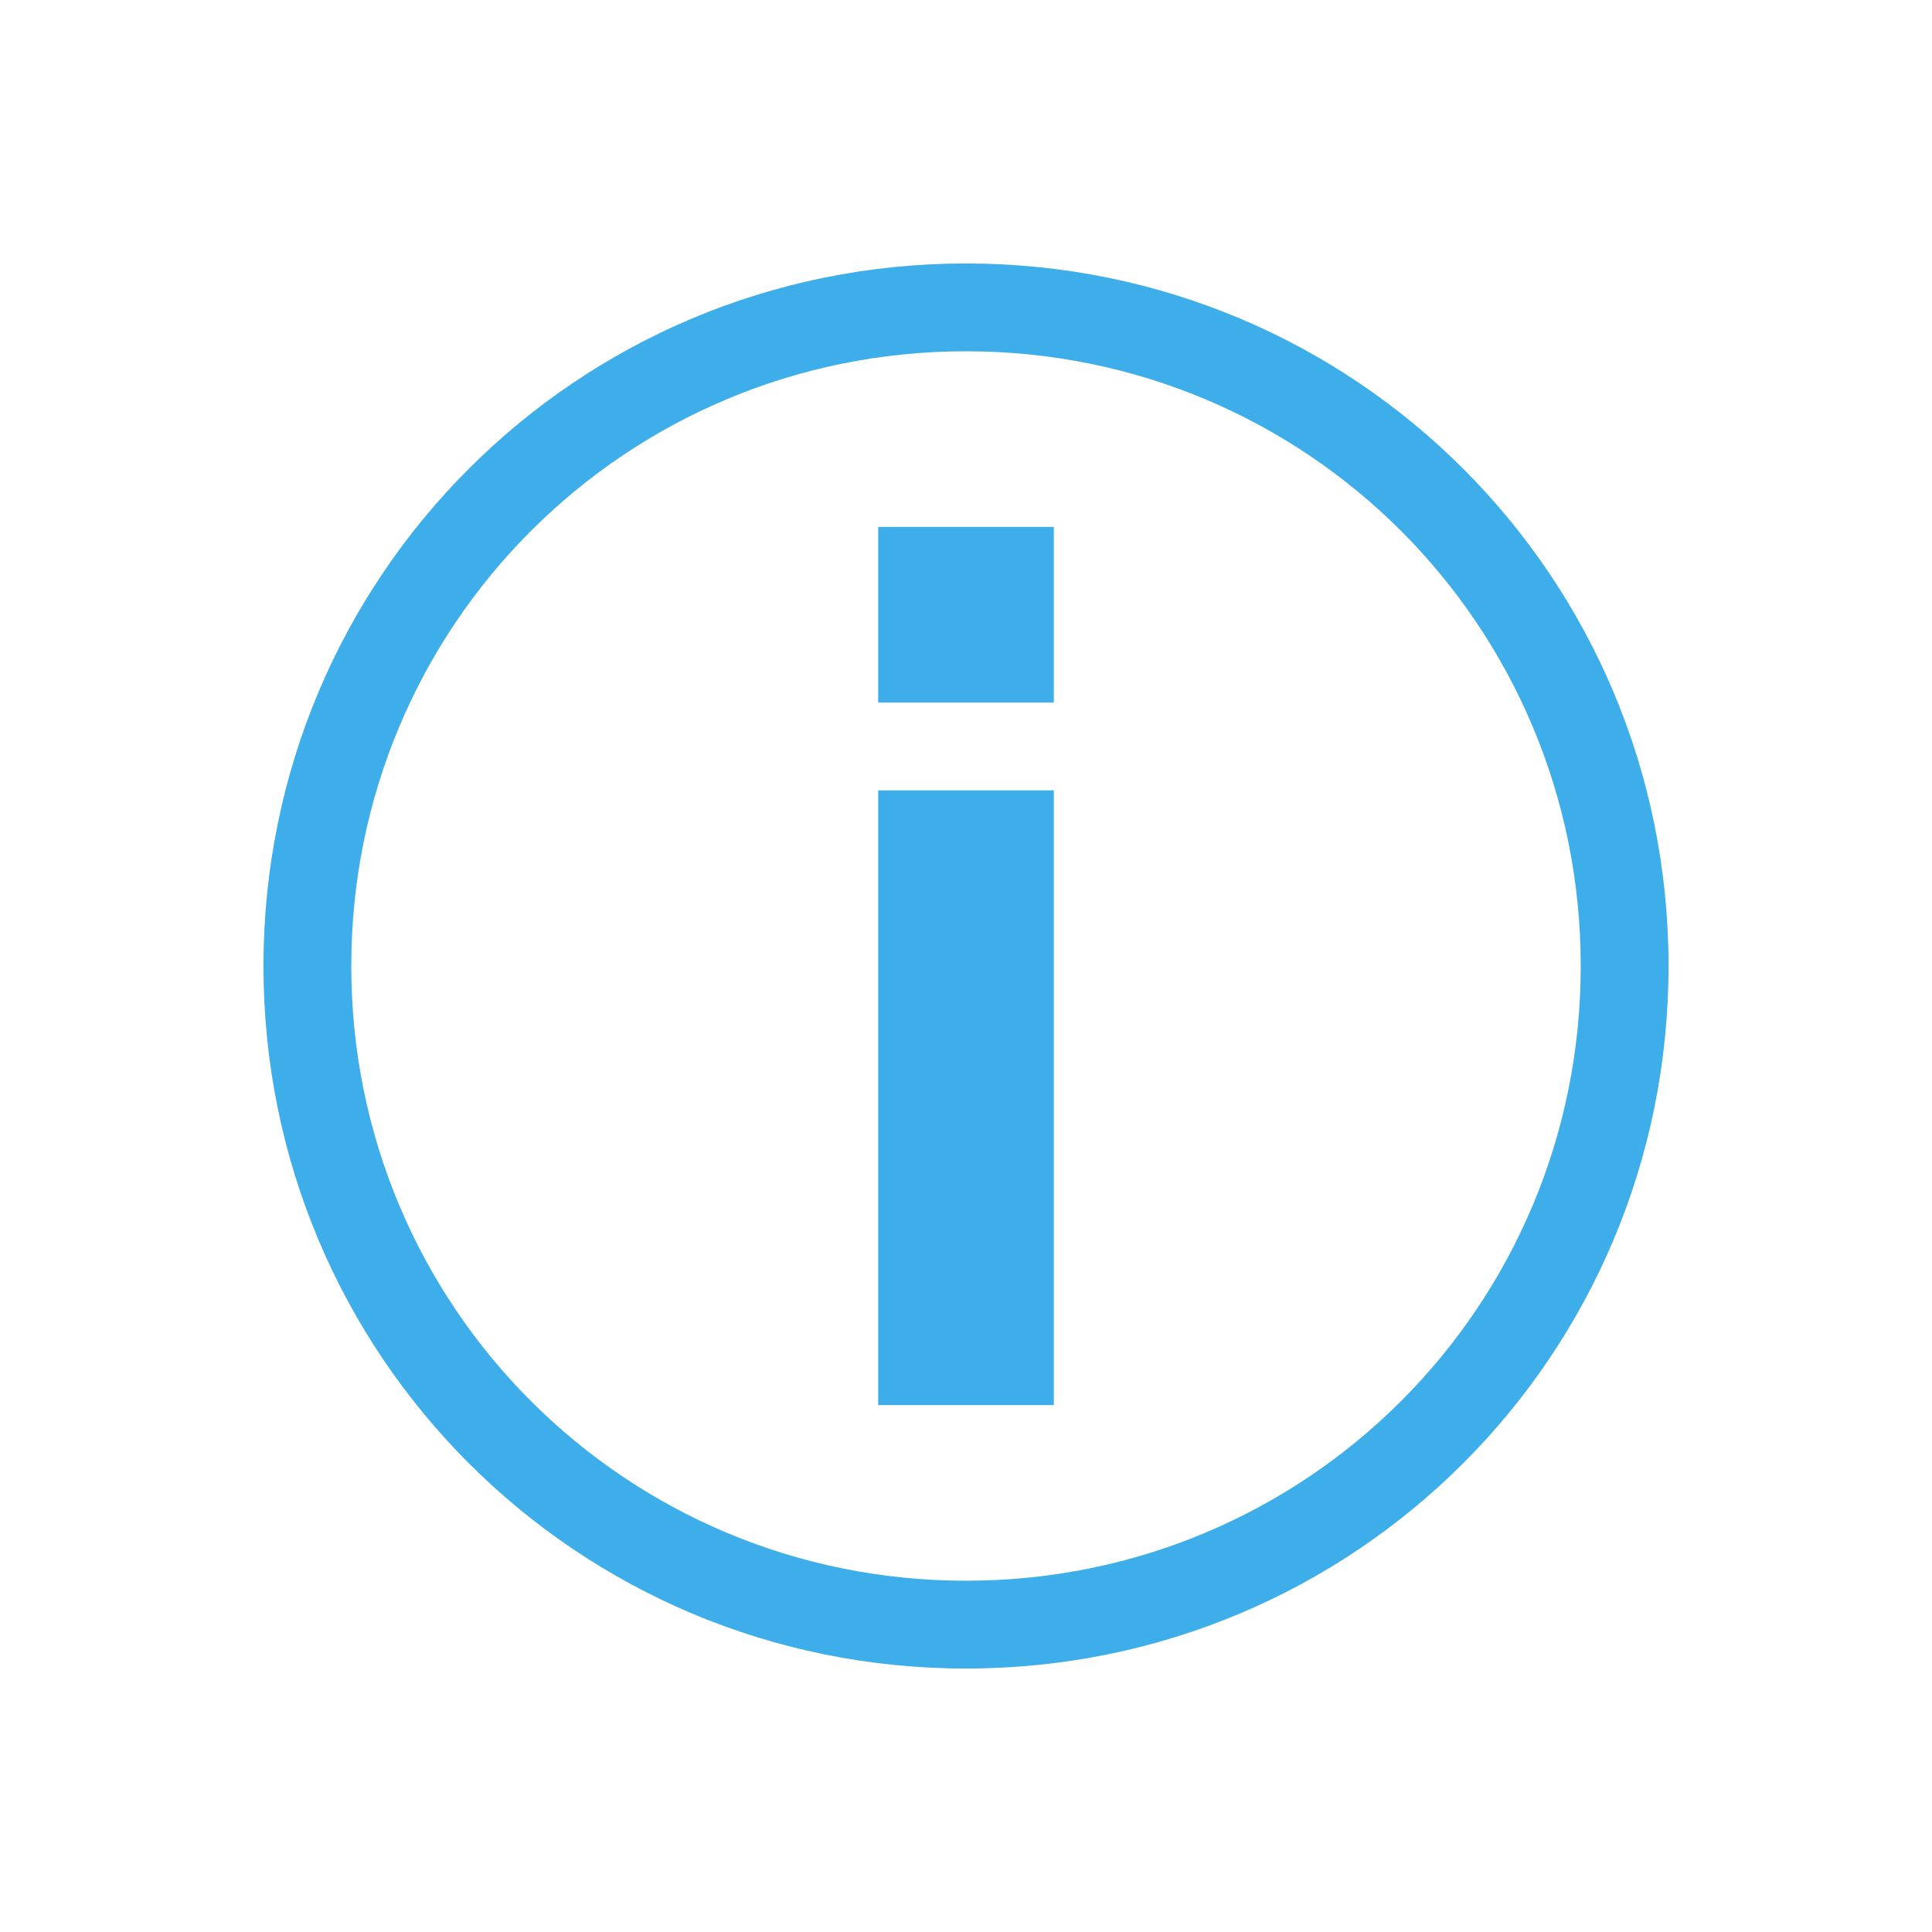 <?xml version="1.0" encoding="UTF-8" standalone="no"?>
<svg
   viewBox="0 0 22 22"
   height="22"
   width="22"
   version="1.1"
   id="svg4153"
   xmlns="http://www.w3.org/2000/svg"
   xmlns:svg="http://www.w3.org/2000/svg"
   xmlns:rdf="http://www.w3.org/1999/02/22-rdf-syntax-ns#"
   xmlns:cc="http://creativecommons.org/ns#"
   xmlns:dc="http://purl.org/dc/elements/1.1/">
  <defs
     id="defs4157">
    <style
       id="current-color-scheme"
       type="text/css">
      .ColorScheme-Text {
        color:#31363b;
      }
      .ColorScheme-Background {
        color:#eff0f1;
      }
      .ColorScheme-Highlight {
        color:#3498db;
      }
      .ColorScheme-ViewText {
        color:#31363b;
      }
      .ColorScheme-ViewBackground {
        color:#fcfcfc;
      }
      .ColorScheme-ViewHover {
        color:#93cee9;
      }
      .ColorScheme-ViewFocus{
        color:#3daee9;
      }
      .ColorScheme-ButtonText {
        color:#31363b;
      }
      .ColorScheme-ButtonBackground {
        color:#eff0f1;
      }
      .ColorScheme-ButtonHover {
        color:#93cee9;
      }
      .ColorScheme-ButtonFocus{
        color:#3daee9;
      }
      .ColorScheme-NegativeText{
        color:#e74c3c;
      }
      </style>
  </defs>
  <g
     transform="translate(22,-109)"
     id="showinfo-hover">
    <rect
       y="109"
       x="-22"
       height="22"
       width="22"
       id="rect4411"
       style="opacity:1;fill:none;fill-opacity:1;stroke:none" />
    <g
       id="g4413"
       transform="translate(-22,-921.362)">
      <rect
         class="ColorScheme-ButtonFocus"
         style="opacity:1;fill:currentColor;fill-opacity:1;stroke:none"
         id="rect4415"
         width="2"
         height="2"
         x="10"
         y="1036.362" />
      <rect
         class="ColorScheme-ButtonFocus"
         style="opacity:1;fill:currentColor;fill-opacity:1;stroke:none"
         id="rect4417"
         width="2"
         height="7"
         x="10"
         y="1039.362" />
      <path
         class="ColorScheme-ButtonFocus"
         style="opacity:1;fill:currentColor;fill-opacity:1;stroke:none"
         d="m 11,3 c -4.432,0 -8,3.568 -8,8 0,4.432 3.568,8 8,8 4.432,0 8,-3.568 8,-8 0,-4.432 -3.568,-8 -8,-8 z m 0,1 c 3.878,0 7,3.122 7,7 0,3.878 -3.122,7 -7,7 C 7.122,18 4,14.878 4,11 4,7.122 7.122,4 11,4 Z"
         transform="translate(0,1030.362)"
         id="path4419" />
    </g>
  </g>
</svg>
